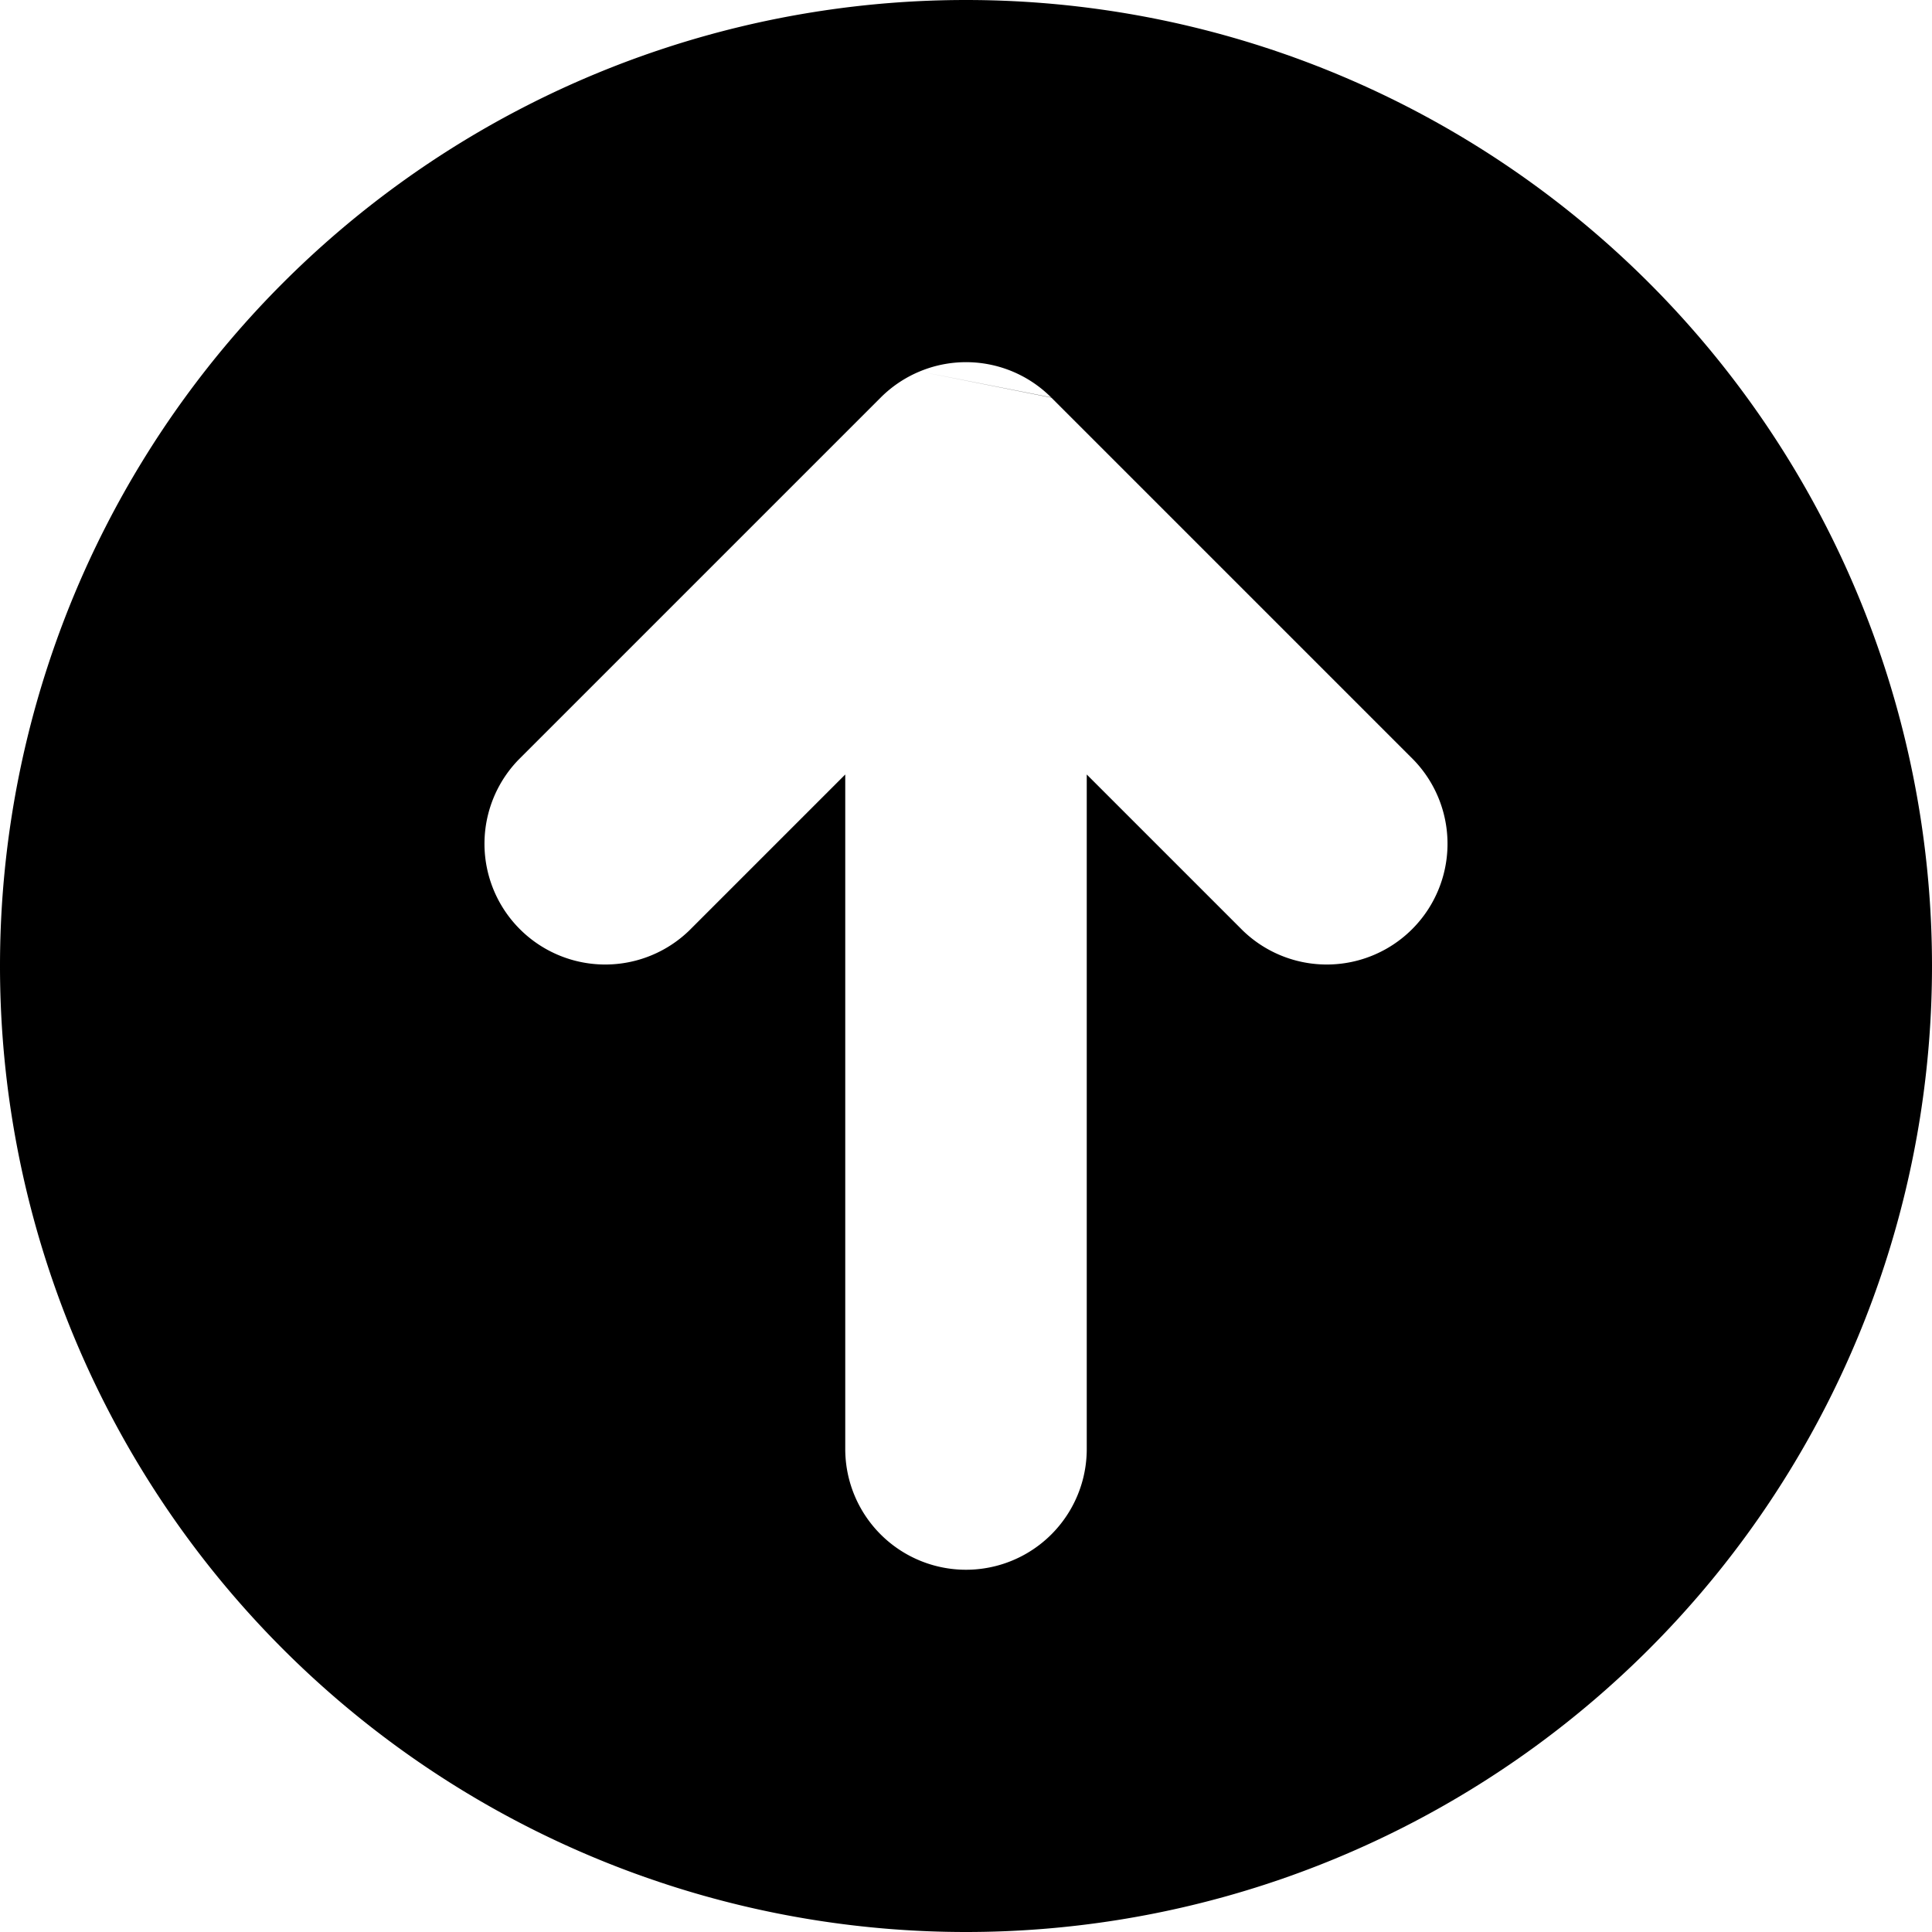 <svg width="16" height="16" viewBox="0 0 16 16" xmlns="http://www.w3.org/2000/svg">
  <path fill-rule="evenodd" d="M8 16A8 8 0 1 0 8 0a8 8 0 0 0 0 16ZM7.293 3.293a.997.997 0 0 1 .324-.217l1.09.217 3 3a1 1 0 0 1-1.414 1.414L9 6.414V12a1 1 0 1 1-2 0V6.414L5.707 7.707a1 1 0 0 1-1.414-1.414l3-3Zm.324-.217 1.088.215a.997.997 0 0 0-1.088-.215Z"/>
</svg>
